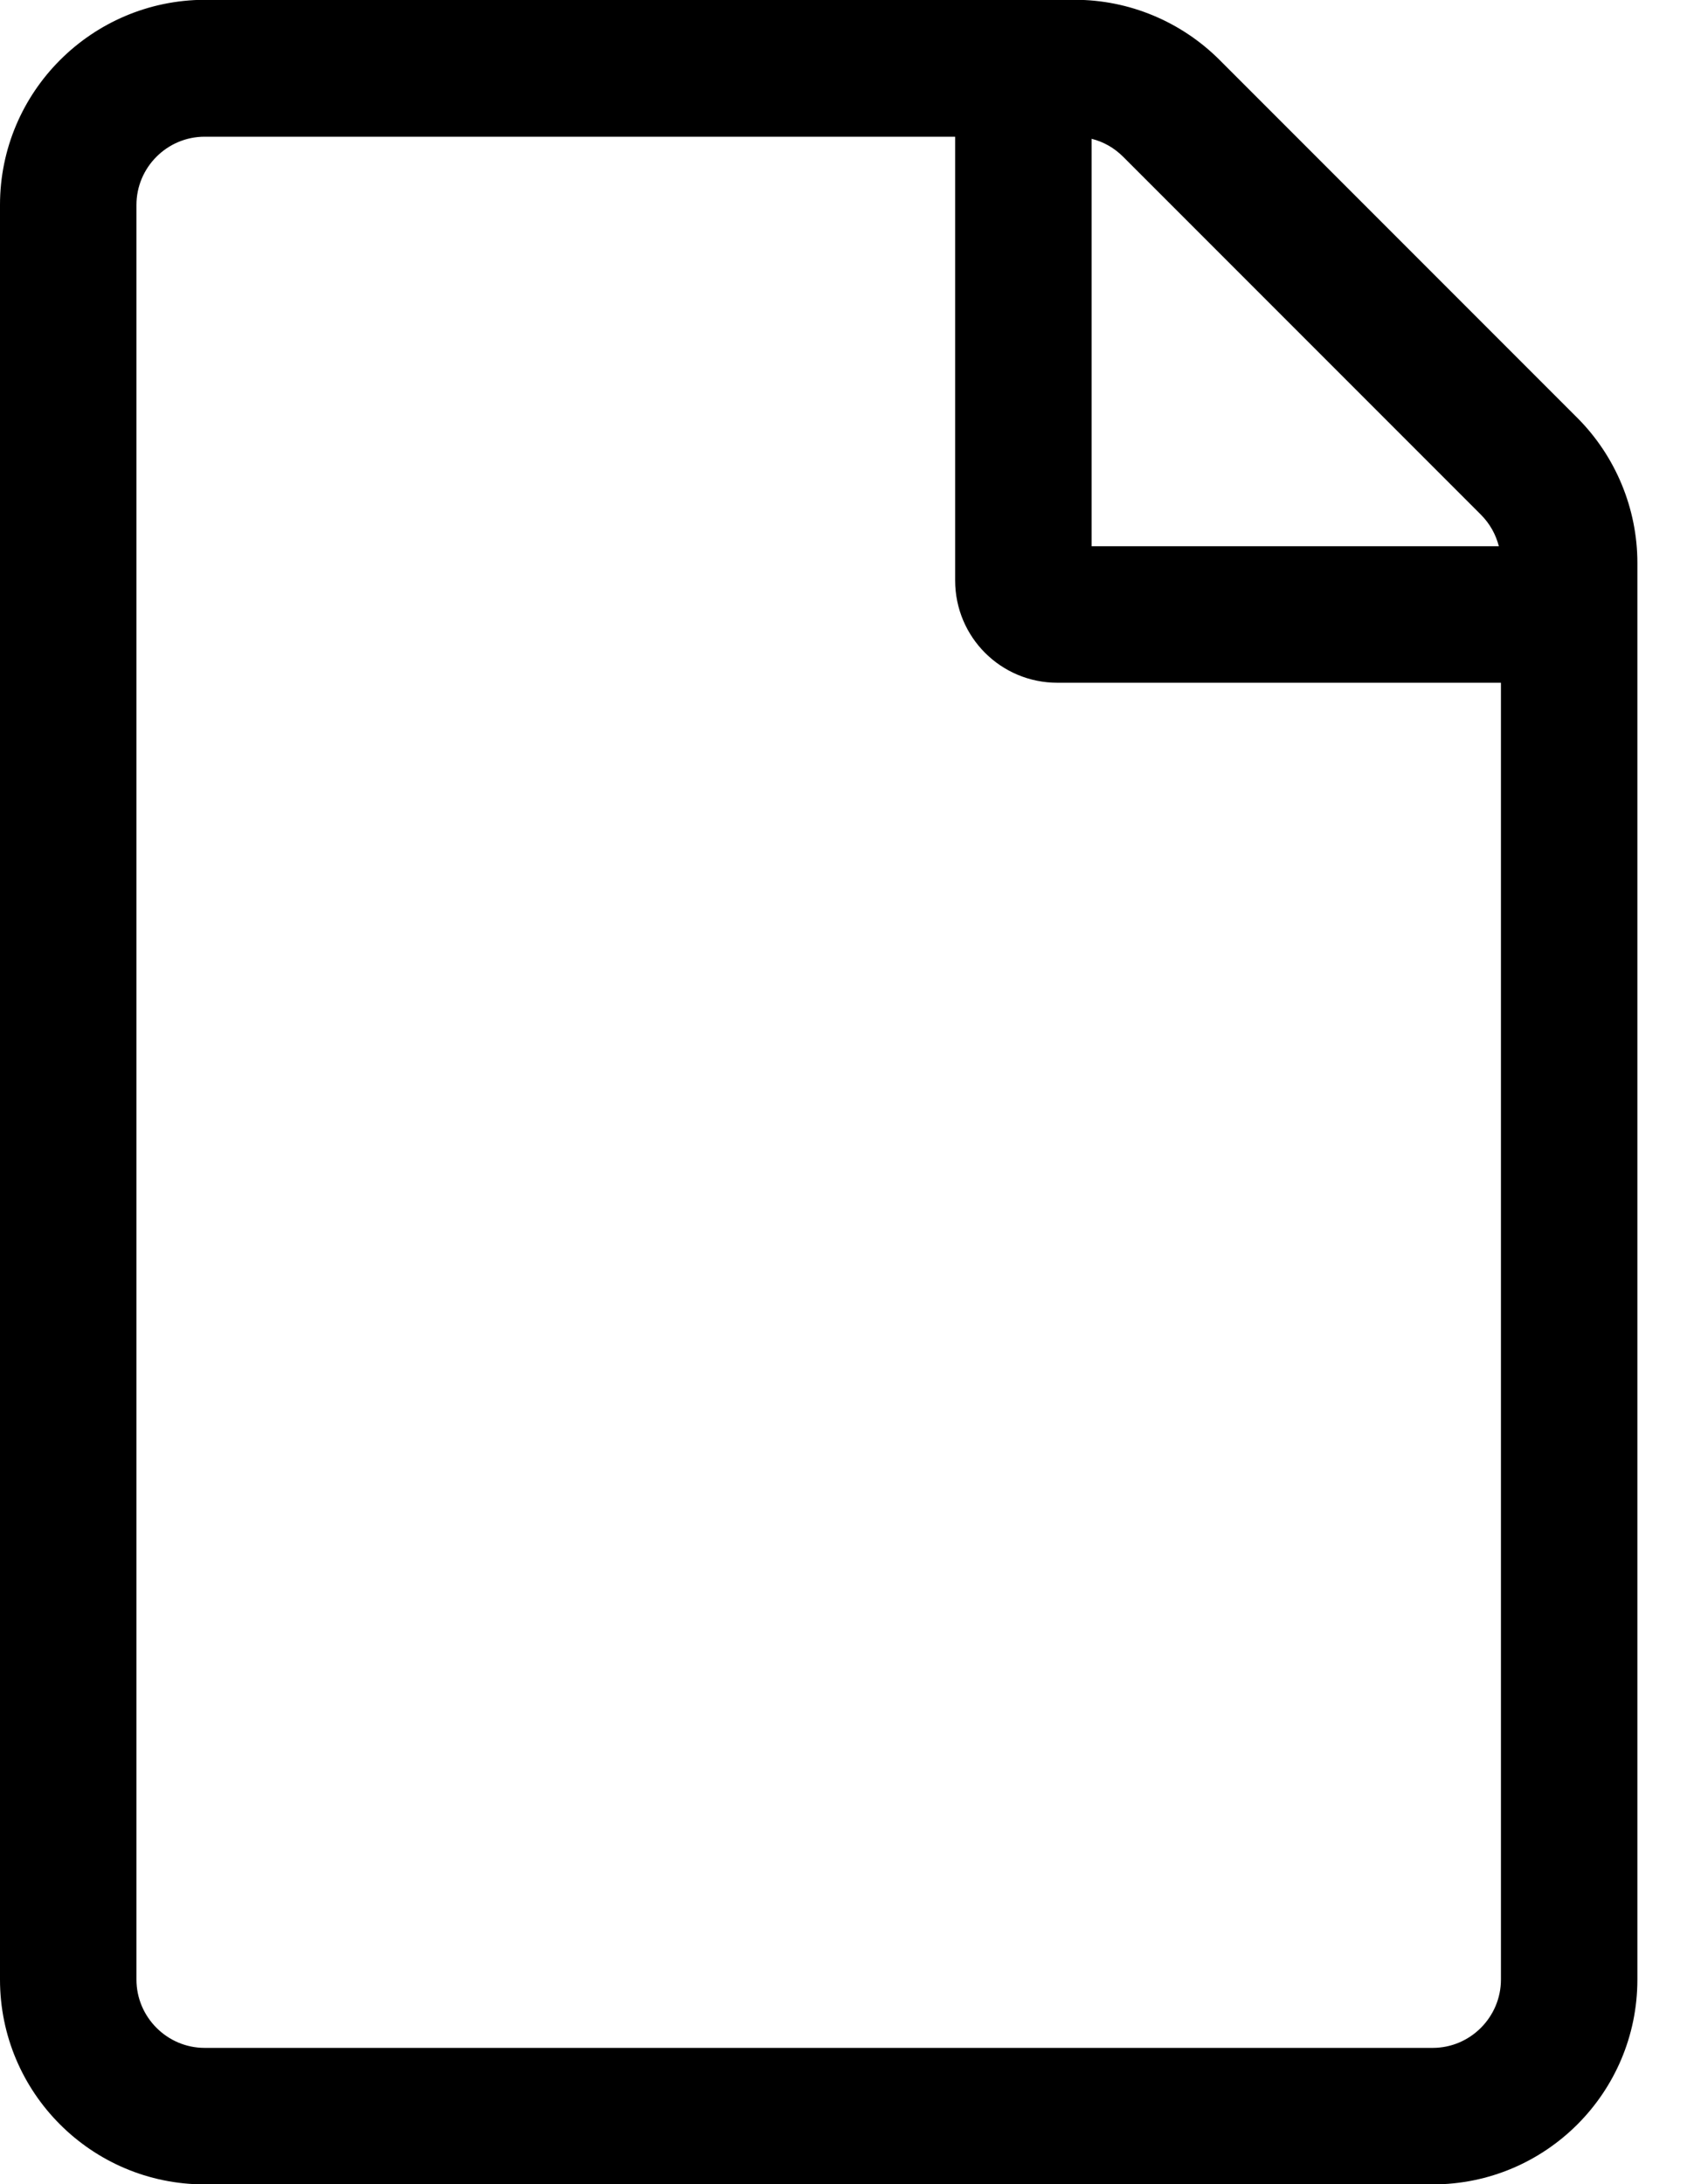 <svg width="17" height="22" viewBox="0 0 17 22" fill="none" xmlns="http://www.w3.org/2000/svg">
<path d="M15.894 4.208L12.289 0.603C11.902 0.217 11.378 -0.002 10.832 -0.002H2.062C0.924 0.002 0 0.926 0 2.064V19.939C0 21.078 0.924 22.002 2.062 22.002H14.438C15.576 22.002 16.5 21.078 16.5 19.939V5.669C16.5 5.124 16.281 4.595 15.894 4.208ZM14.923 5.184C15.013 5.274 15.073 5.382 15.104 5.502H11V1.398C11.12 1.428 11.228 1.489 11.318 1.579L14.923 5.184ZM14.438 20.627H2.062C1.684 20.627 1.375 20.317 1.375 19.939V2.064C1.375 1.686 1.684 1.377 2.062 1.377H9.625V5.846C9.625 6.417 10.085 6.877 10.656 6.877H15.125V19.939C15.125 20.317 14.816 20.627 14.438 20.627Z" fill="black"/>
</svg>
